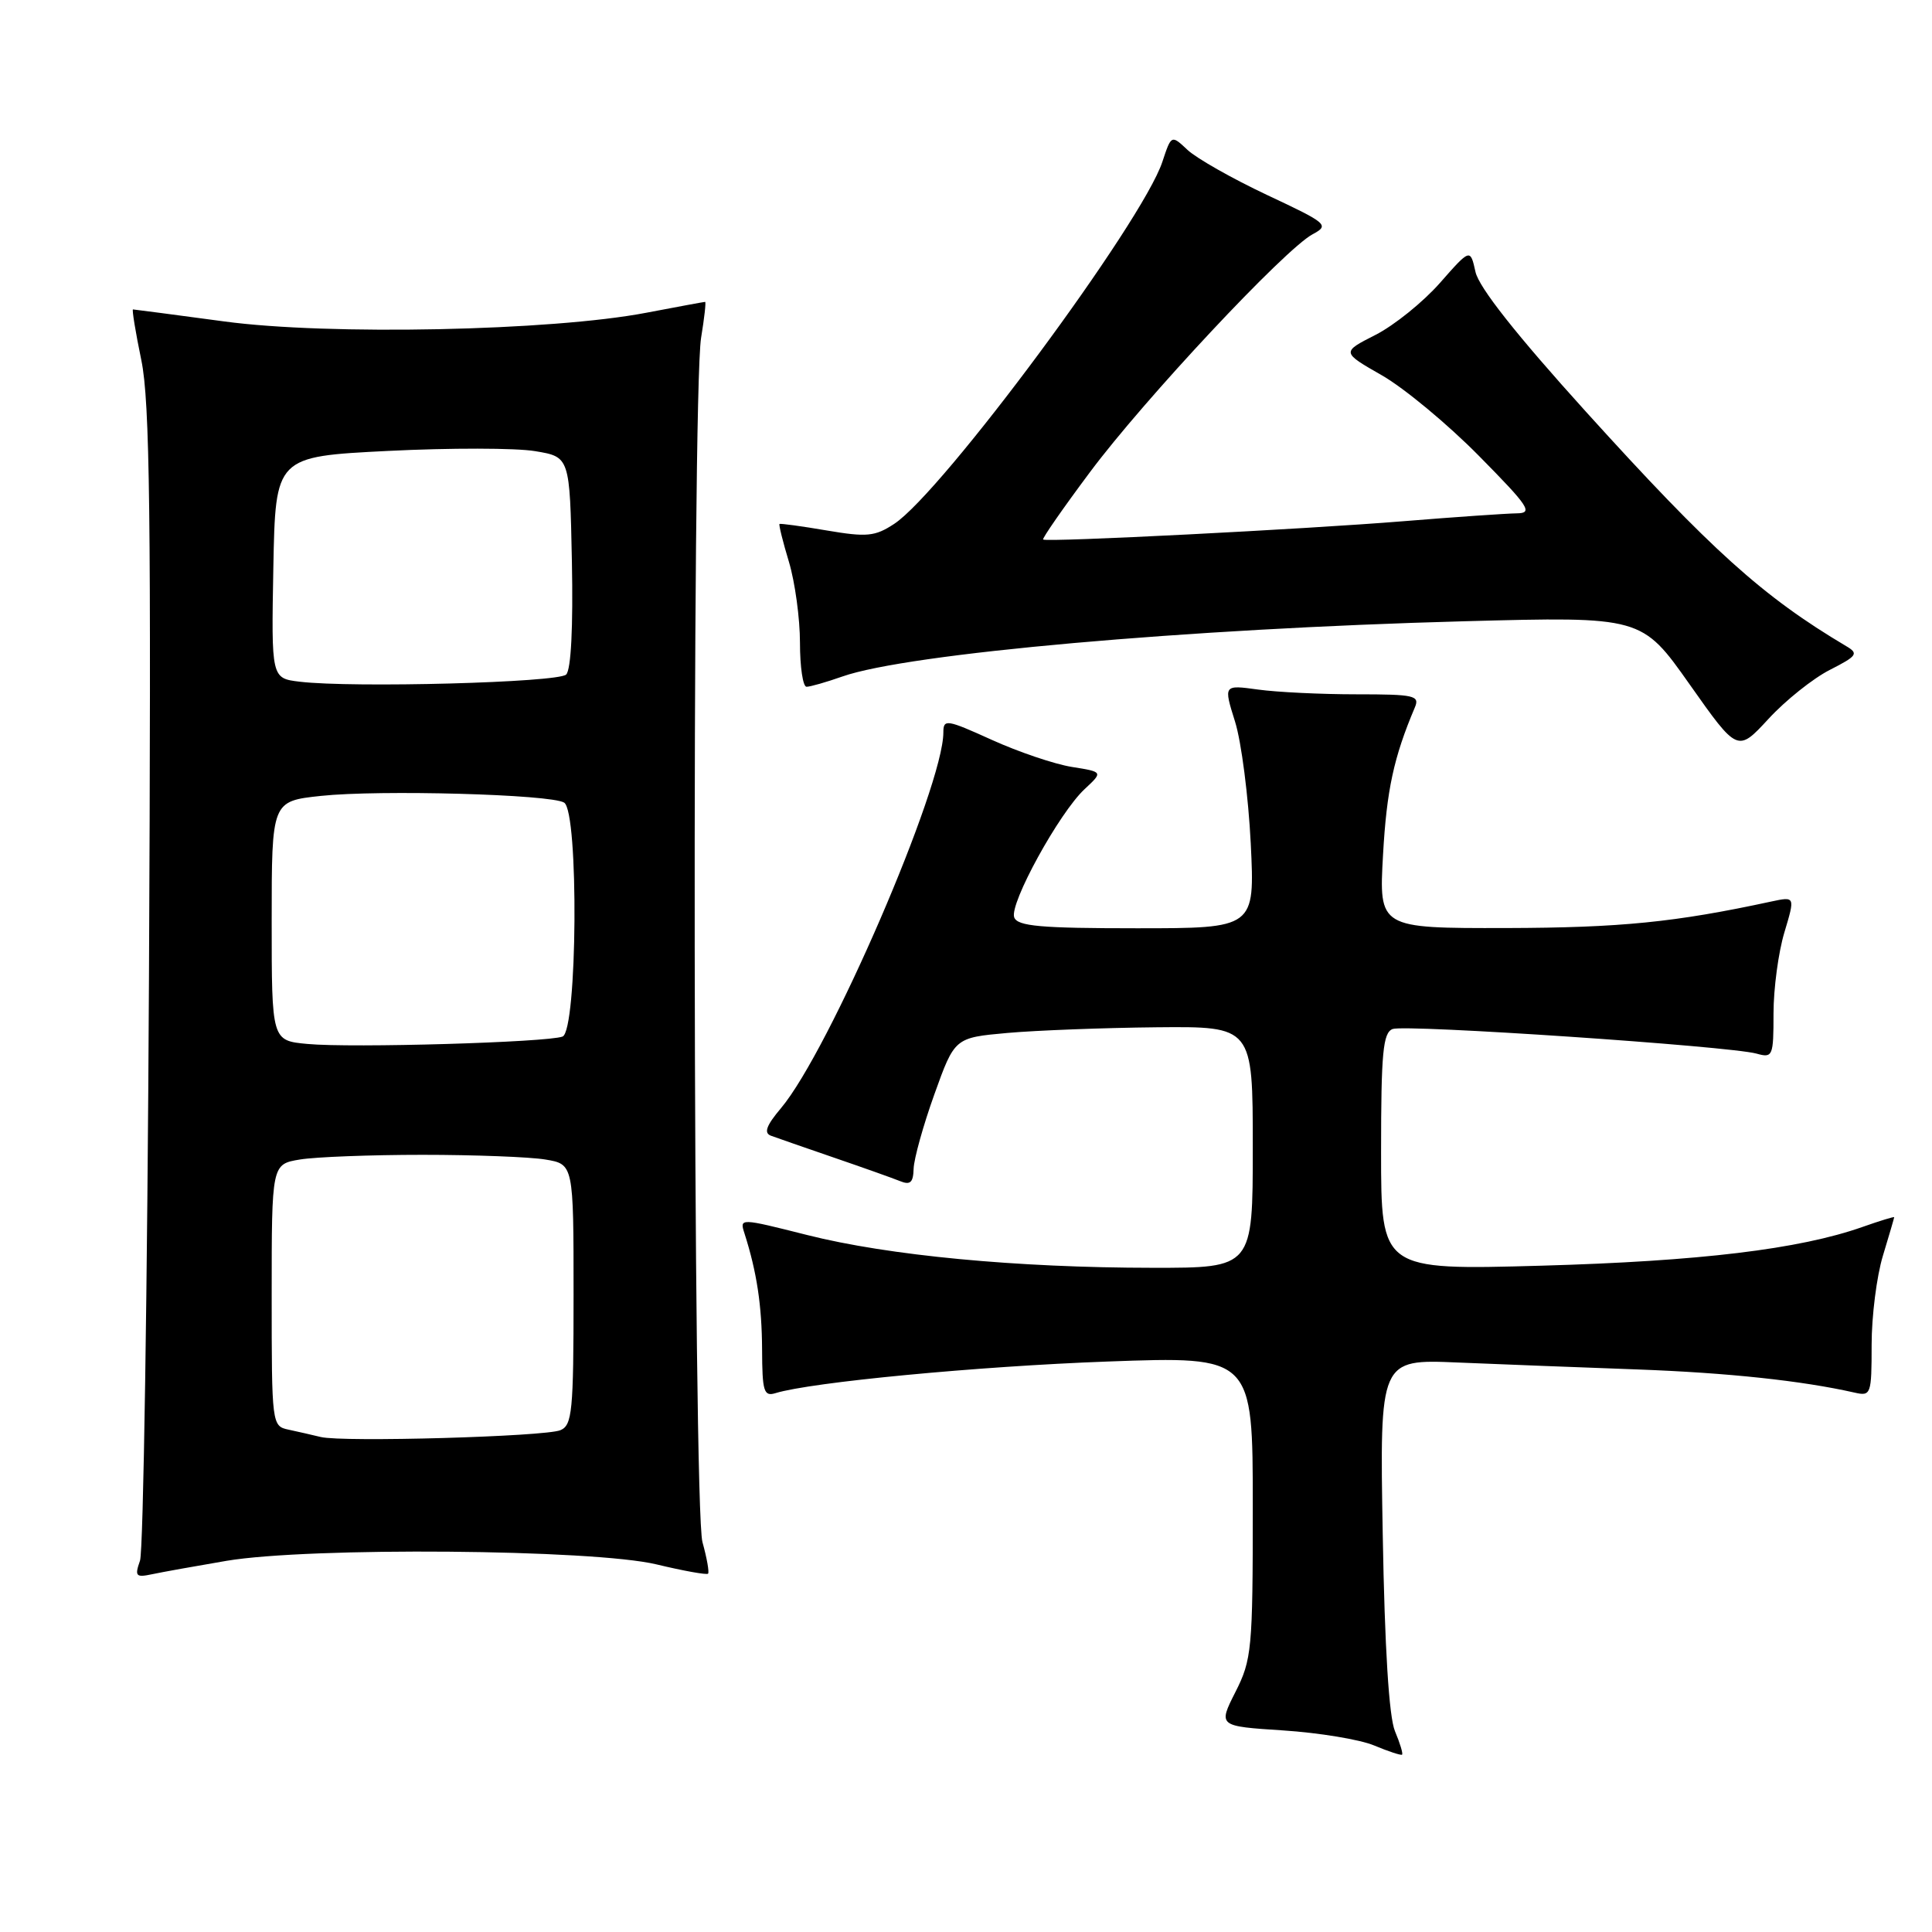 <?xml version="1.0" encoding="UTF-8" standalone="no"?>
<!DOCTYPE svg PUBLIC "-//W3C//DTD SVG 1.1//EN" "http://www.w3.org/Graphics/SVG/1.1/DTD/svg11.dtd" >
<svg xmlns="http://www.w3.org/2000/svg" xmlns:xlink="http://www.w3.org/1999/xlink" version="1.1" viewBox="0 0 256 256">
 <g >
 <path fill="currentColor"
d=" M 184.84 229.39 C 184.05 227.51 183.48 218.39 183.22 203.30 C 182.81 180.10 182.81 180.10 193.16 180.54 C 198.85 180.78 209.57 181.19 217.00 181.46 C 228.96 181.90 238.78 182.95 245.75 184.53 C 247.91 185.02 248.00 184.78 248.00 178.18 C 248.00 174.40 248.67 169.11 249.49 166.41 C 250.31 163.71 250.98 161.41 250.99 161.29 C 251.00 161.18 249.10 161.76 246.78 162.58 C 238.42 165.53 225.18 167.12 204.25 167.71 C 183.00 168.30 183.00 168.30 183.00 152.62 C 183.00 139.48 183.25 136.84 184.53 136.35 C 186.21 135.71 229.14 138.61 232.75 139.61 C 234.90 140.21 235.00 139.97 235.00 134.28 C 235.00 131.00 235.65 126.17 236.44 123.55 C 237.87 118.78 237.87 118.78 234.69 119.46 C 221.96 122.21 214.74 122.93 199.60 122.97 C 182.71 123.00 182.71 123.00 183.26 113.25 C 183.74 104.67 184.68 100.34 187.47 93.75 C 188.15 92.16 187.43 92.00 179.75 92.00 C 175.09 92.00 169.22 91.72 166.70 91.37 C 162.12 90.74 162.12 90.74 163.65 95.62 C 164.49 98.30 165.42 105.56 165.73 111.75 C 166.28 123.00 166.28 123.00 150.61 123.00 C 137.90 123.00 134.83 122.73 134.39 121.56 C 133.71 119.79 140.36 107.68 143.72 104.56 C 146.17 102.28 146.17 102.28 142.01 101.62 C 139.72 101.25 134.96 99.64 131.43 98.04 C 125.43 95.32 125.00 95.25 125.00 97.05 C 125.00 104.23 109.87 139.25 103.49 146.83 C 101.53 149.15 101.18 150.13 102.16 150.49 C 102.90 150.76 106.65 152.07 110.50 153.39 C 114.35 154.71 118.29 156.11 119.25 156.50 C 120.62 157.06 121.01 156.70 121.06 154.86 C 121.10 153.56 122.33 149.12 123.81 145.00 C 126.50 137.50 126.50 137.50 133.50 136.87 C 137.35 136.53 146.24 136.19 153.25 136.12 C 166.00 136.00 166.00 136.00 166.00 152.00 C 166.00 168.00 166.00 168.00 152.75 167.99 C 134.72 167.98 117.75 166.37 106.97 163.65 C 98.00 161.39 97.99 161.39 98.65 163.44 C 100.28 168.54 100.95 172.96 100.98 178.82 C 101.00 184.37 101.21 185.07 102.75 184.60 C 107.50 183.14 129.56 181.04 146.75 180.41 C 166.00 179.71 166.00 179.71 166.00 199.68 C 166.00 218.54 165.87 219.92 163.70 224.20 C 161.41 228.73 161.41 228.73 170.02 229.29 C 174.76 229.60 180.18 230.49 182.07 231.28 C 183.96 232.07 185.63 232.62 185.78 232.50 C 185.93 232.38 185.51 230.98 184.84 229.39 Z  M 30.00 206.82 C 40.98 204.97 78.60 205.28 86.99 207.29 C 90.57 208.15 93.64 208.70 93.82 208.52 C 94.00 208.34 93.67 206.46 93.08 204.34 C 91.82 199.82 91.66 52.30 92.90 44.75 C 93.33 42.14 93.57 40.00 93.43 40.00 C 93.29 40.00 89.78 40.65 85.64 41.44 C 73.06 43.85 43.49 44.46 29.70 42.59 C 23.21 41.72 17.77 41.00 17.62 41.00 C 17.47 41.00 17.96 44.03 18.73 47.74 C 19.86 53.24 20.04 68.33 19.74 129.49 C 19.53 170.75 19.00 205.54 18.55 206.80 C 17.83 208.85 18.00 209.05 20.12 208.60 C 21.43 208.32 25.88 207.52 30.00 206.82 Z  M 242.45 88.77 C 246.10 86.91 246.31 86.60 244.62 85.61 C 233.59 79.06 226.75 72.90 210.14 54.55 C 200.93 44.37 195.96 38.08 195.51 36.03 C 194.82 32.92 194.82 32.92 190.79 37.50 C 188.57 40.02 184.73 43.12 182.25 44.38 C 177.75 46.67 177.75 46.67 183.12 49.74 C 186.08 51.44 191.86 56.24 195.97 60.41 C 202.63 67.16 203.18 68.00 200.97 68.02 C 199.61 68.04 192.88 68.50 186.00 69.06 C 172.89 70.13 138.70 71.87 138.22 71.49 C 138.06 71.37 140.85 67.35 144.42 62.57 C 151.60 52.93 170.26 33.00 173.93 31.04 C 176.18 29.83 175.91 29.60 167.90 25.84 C 163.29 23.67 158.55 20.98 157.36 19.87 C 155.21 17.85 155.21 17.85 154.02 21.44 C 151.38 29.44 124.86 65.24 118.48 69.42 C 115.94 71.09 114.86 71.19 109.55 70.29 C 106.22 69.72 103.40 69.34 103.29 69.43 C 103.17 69.52 103.73 71.78 104.54 74.46 C 105.34 77.13 106.00 81.95 106.00 85.16 C 106.00 88.37 106.39 91.00 106.87 91.00 C 107.36 91.00 109.49 90.39 111.62 89.64 C 120.27 86.59 157.25 83.31 194.02 82.32 C 217.54 81.69 217.54 81.69 223.89 90.69 C 230.24 99.69 230.24 99.69 234.33 95.26 C 236.57 92.82 240.23 89.90 242.45 88.77 Z  M 42.50 190.41 C 41.40 190.14 39.49 189.71 38.25 189.44 C 36.02 188.97 36.00 188.80 36.00 171.61 C 36.00 154.26 36.00 154.26 39.75 153.64 C 41.81 153.30 49.12 153.02 56.00 153.02 C 62.88 153.02 70.19 153.30 72.25 153.64 C 76.00 154.26 76.00 154.26 76.00 171.52 C 76.00 187.02 75.82 188.86 74.25 189.51 C 72.18 190.36 45.40 191.12 42.50 190.41 Z  M 40.75 138.33 C 36.00 137.89 36.00 137.89 36.00 122.02 C 36.00 106.16 36.00 106.16 42.53 105.46 C 50.31 104.63 72.98 105.25 74.75 106.35 C 76.71 107.56 76.51 136.59 74.54 137.35 C 72.52 138.12 46.59 138.88 40.75 138.33 Z  M 39.72 90.33 C 35.95 89.88 35.95 89.88 36.22 75.19 C 36.50 60.50 36.50 60.50 51.41 59.75 C 59.61 59.34 68.38 59.35 70.91 59.78 C 75.50 60.54 75.50 60.54 75.78 74.44 C 75.95 83.06 75.67 88.73 75.02 89.38 C 73.96 90.44 46.76 91.17 39.72 90.33 Z "/>
</g>
</svg>